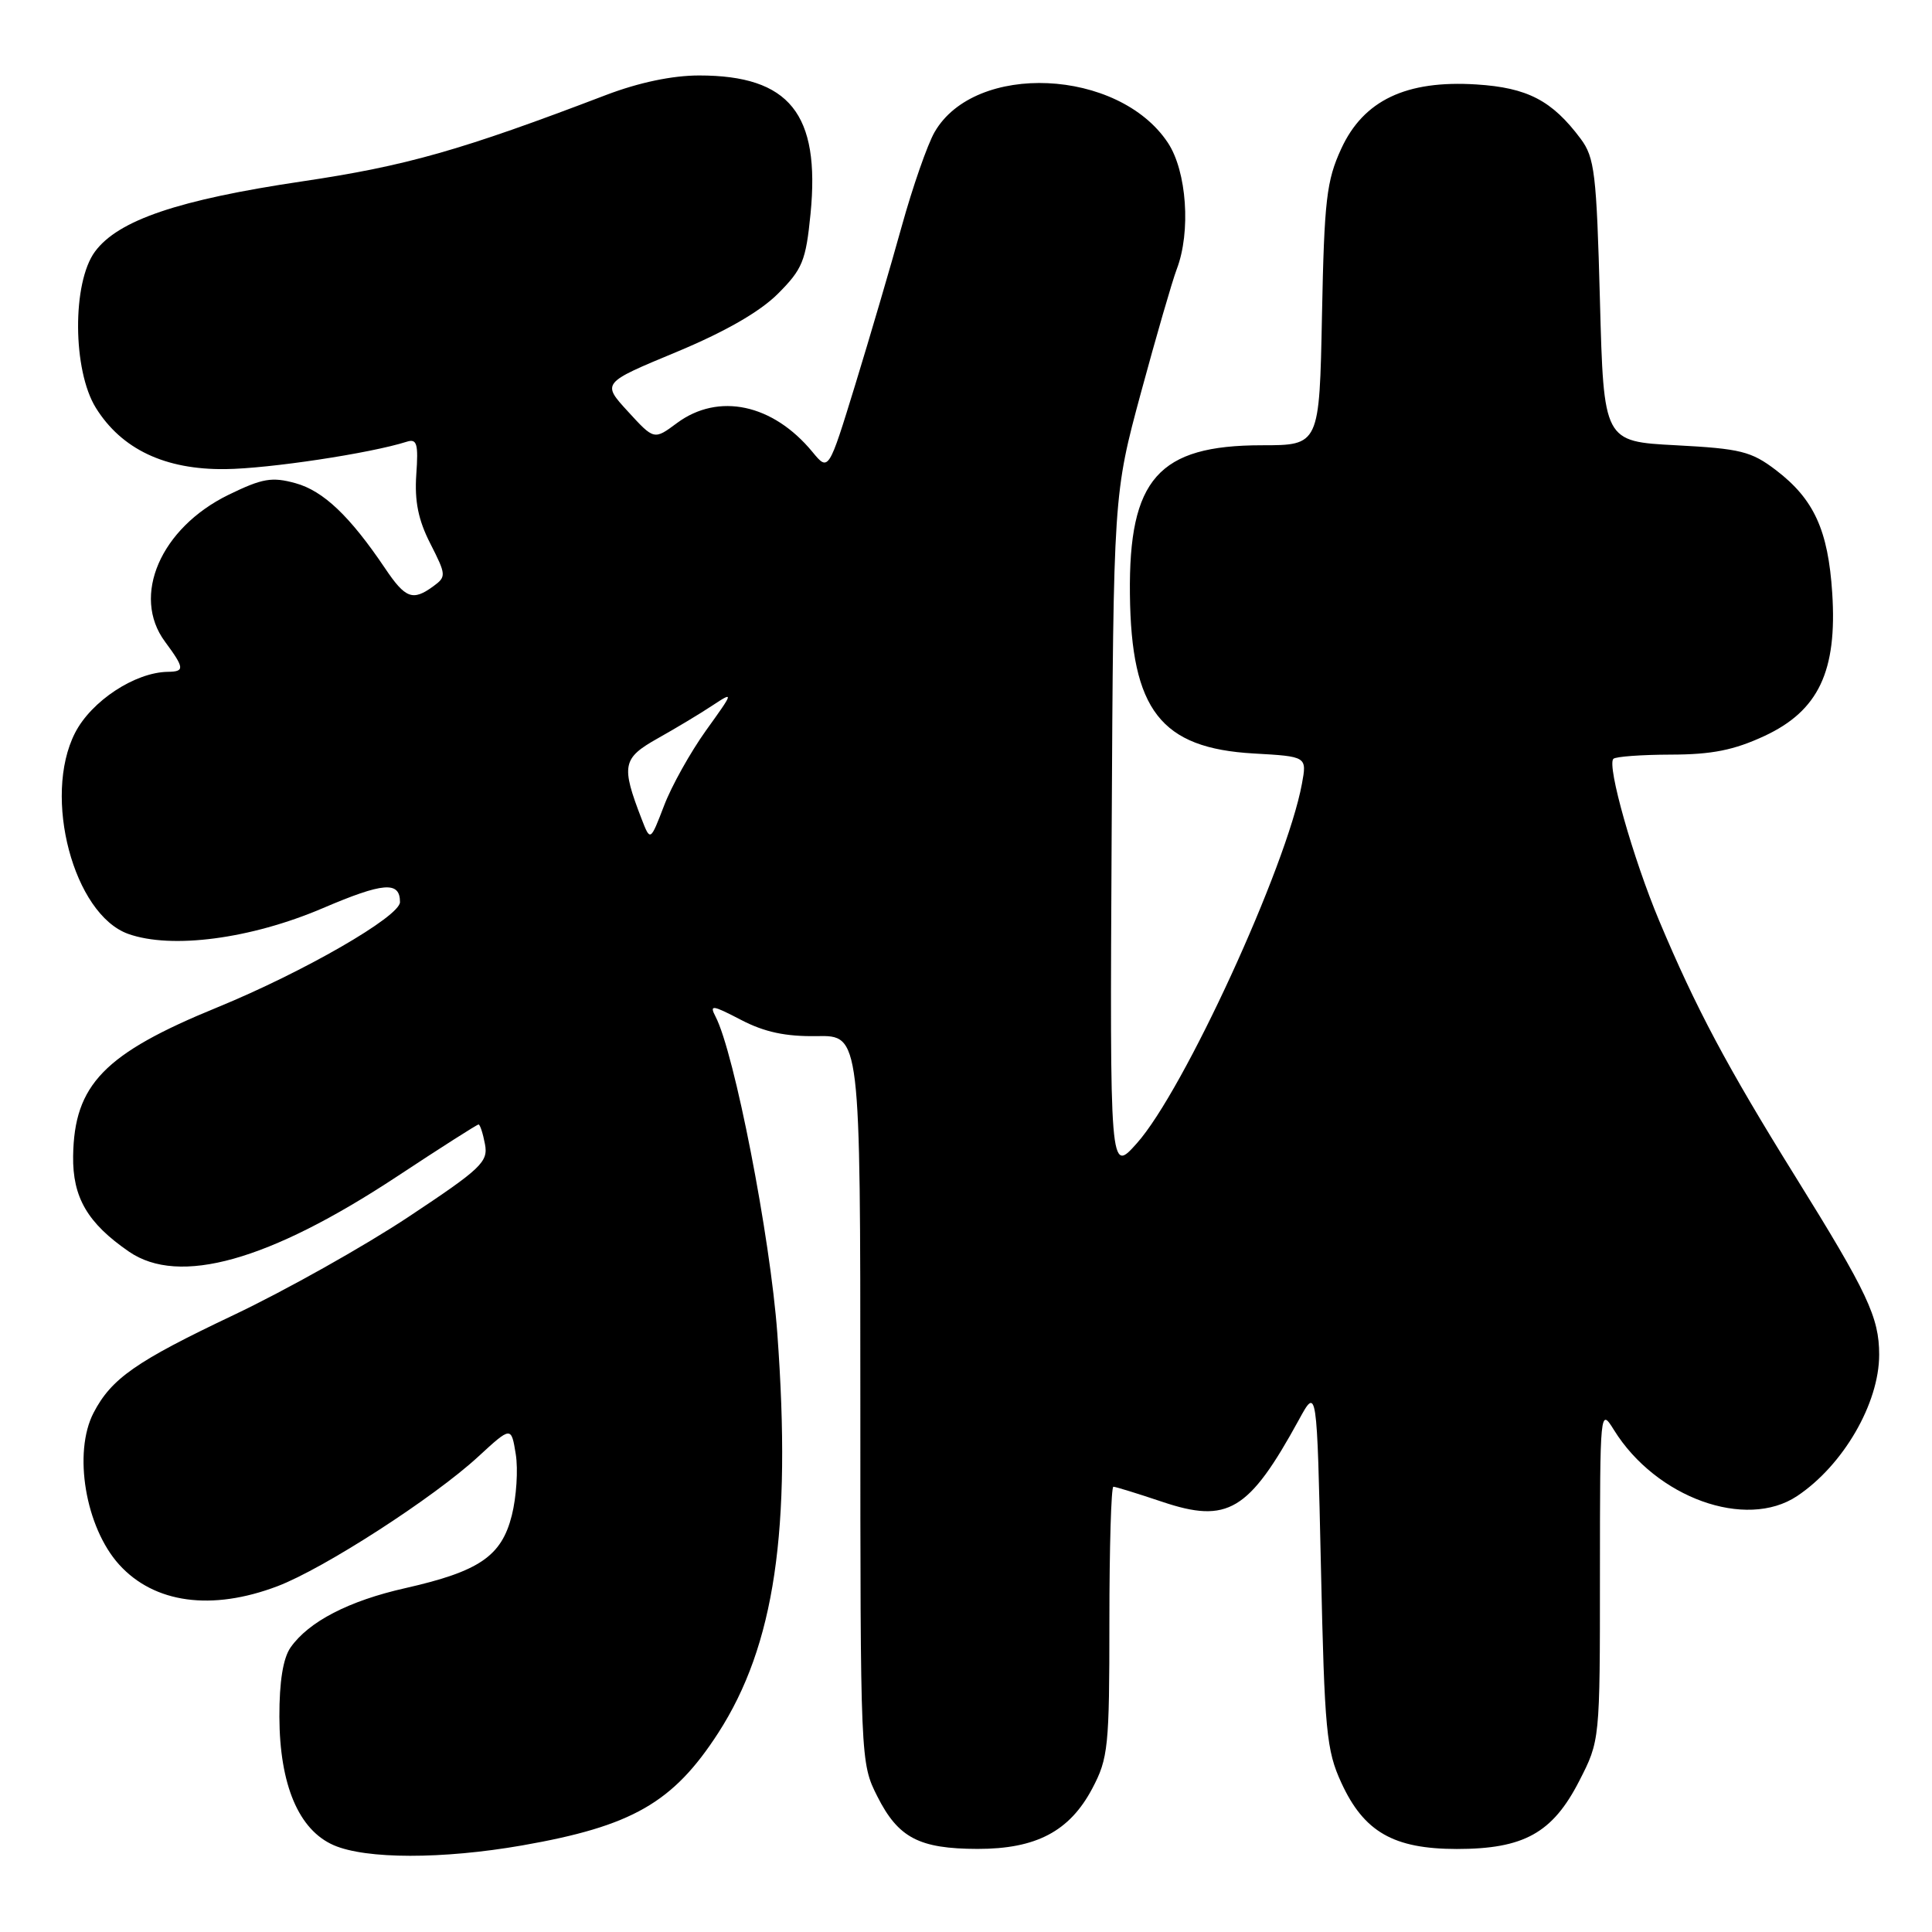 <?xml version="1.0" encoding="UTF-8" standalone="no"?>
<!DOCTYPE svg PUBLIC "-//W3C//DTD SVG 1.1//EN" "http://www.w3.org/Graphics/SVG/1.1/DTD/svg11.dtd" >
<svg xmlns="http://www.w3.org/2000/svg" xmlns:xlink="http://www.w3.org/1999/xlink" version="1.1" viewBox="0 0 256 256">
 <g >
 <path fill="currentColor"
d=" M 69.18 244.53 C 83.76 241.98 89.18 238.88 95.16 229.64 C 102.64 218.05 104.91 202.77 103.00 176.70 C 102.06 163.86 97.31 139.48 94.81 134.70 C 93.98 133.10 94.37 133.15 98.19 135.14 C 101.30 136.76 104.10 137.36 108.25 137.29 C 114.00 137.19 114.00 137.19 114.00 185.38 C 114.00 233.37 114.01 233.59 116.25 238.03 C 119.02 243.52 121.77 244.97 129.52 244.99 C 137.28 245.00 141.72 242.67 144.73 236.99 C 146.85 232.98 147.00 231.48 147.00 214.84 C 147.00 205.03 147.24 197.00 147.53 197.00 C 147.82 197.00 150.73 197.90 153.98 198.99 C 162.68 201.92 165.47 200.25 172.11 188.13 C 174.50 183.75 174.50 183.75 175.03 207.63 C 175.51 229.40 175.75 231.92 177.74 236.24 C 180.73 242.74 184.66 244.99 193.02 245.00 C 201.91 245.00 205.72 242.89 209.25 236.00 C 212.00 230.64 212.00 230.64 212.00 208.57 C 212.01 186.63 212.02 186.52 213.87 189.50 C 219.44 198.46 231.34 202.75 238.12 198.24 C 244.23 194.17 249.00 185.96 249.00 179.50 C 249.00 174.56 247.46 171.29 237.90 155.91 C 228.83 141.32 224.70 133.55 219.85 122.00 C 216.40 113.78 212.90 101.43 213.78 100.55 C 214.08 100.25 217.52 100.00 221.42 99.99 C 226.83 99.98 229.75 99.40 233.80 97.52 C 240.97 94.18 243.45 88.94 242.78 78.58 C 242.24 70.25 240.36 66.14 235.33 62.30 C 232.05 59.80 230.62 59.45 222.08 59.00 C 212.50 58.50 212.50 58.50 212.00 39.82 C 211.55 22.96 211.30 20.87 209.44 18.38 C 205.65 13.31 202.40 11.62 195.63 11.19 C 186.33 10.60 180.67 13.29 177.72 19.71 C 175.77 23.94 175.47 26.51 175.17 41.75 C 174.83 59.00 174.83 59.00 167.17 59.00 C 153.50 59.01 149.55 63.48 149.72 78.73 C 149.88 94.09 153.81 99.14 166.12 99.84 C 173.18 100.24 173.18 100.24 172.51 103.87 C 170.47 114.88 156.84 144.56 150.63 151.50 C 147.06 155.50 147.06 155.50 147.30 110.50 C 147.54 65.50 147.54 65.50 151.19 52.00 C 153.20 44.58 155.33 37.23 155.92 35.68 C 157.82 30.73 157.26 22.68 154.74 18.90 C 148.20 9.06 129.20 8.20 123.84 17.50 C 122.89 19.15 120.93 24.77 119.48 30.00 C 118.03 35.23 115.26 44.67 113.32 50.99 C 109.79 62.48 109.79 62.48 107.65 59.88 C 102.41 53.53 95.21 51.99 89.71 56.05 C 86.67 58.31 86.67 58.31 83.21 54.53 C 79.74 50.75 79.74 50.75 89.59 46.66 C 96.06 43.97 100.68 41.32 103.07 38.93 C 106.34 35.66 106.78 34.57 107.40 28.33 C 108.70 15.09 104.61 10.00 92.64 10.00 C 89.08 10.00 84.66 10.93 80.30 12.59 C 61.08 19.93 53.82 21.99 40.00 24.04 C 23.65 26.47 15.67 29.17 12.59 33.33 C 9.55 37.44 9.61 49.06 12.70 54.04 C 16.12 59.53 21.87 62.25 29.85 62.16 C 35.62 62.10 49.07 60.07 53.90 58.53 C 55.25 58.10 55.45 58.80 55.16 62.88 C 54.92 66.41 55.42 68.91 57.03 72.05 C 59.13 76.18 59.15 76.42 57.42 77.68 C 54.69 79.68 53.72 79.32 51.00 75.27 C 46.36 68.39 42.85 65.05 39.17 64.03 C 36.02 63.16 34.77 63.38 30.27 65.57 C 21.28 69.97 17.38 78.97 21.86 85.02 C 24.45 88.53 24.50 88.99 22.25 89.02 C 17.89 89.08 12.10 92.89 9.94 97.12 C 5.62 105.58 9.76 121.17 17.00 123.75 C 22.74 125.79 33.22 124.41 42.72 120.36 C 50.81 116.90 53.00 116.73 53.00 119.53 C 53.00 121.44 40.22 128.80 28.80 133.48 C 13.81 139.61 9.83 143.71 9.69 153.18 C 9.61 158.66 11.60 162.07 17.09 165.85 C 23.73 170.41 35.61 167.09 52.56 155.92 C 58.33 152.11 63.21 149.00 63.41 149.00 C 63.61 149.00 63.99 150.17 64.26 151.60 C 64.71 153.96 63.79 154.83 54.13 161.24 C 48.28 165.12 37.88 170.96 31.00 174.23 C 18.01 180.39 14.77 182.65 12.40 187.20 C 9.66 192.48 11.32 202.38 15.79 207.32 C 20.44 212.45 28.05 213.49 36.77 210.18 C 42.91 207.85 57.47 198.45 63.36 193.02 C 67.74 188.99 67.74 188.99 68.34 192.68 C 68.67 194.71 68.43 198.36 67.82 200.79 C 66.46 206.20 63.52 208.21 53.73 210.43 C 46.21 212.12 40.91 214.87 38.50 218.30 C 37.51 219.72 37.01 222.82 37.02 227.47 C 37.05 236.50 39.58 242.48 44.22 244.50 C 48.50 246.36 58.62 246.37 69.18 244.53 Z  M 85.01 108.50 C 82.28 101.42 82.47 100.47 87.15 97.84 C 89.54 96.50 92.81 94.54 94.40 93.48 C 97.26 91.60 97.25 91.64 93.55 96.79 C 91.49 99.67 88.98 104.15 87.99 106.76 C 86.17 111.50 86.17 111.50 85.01 108.50 Z "/>
</g>
</svg>
